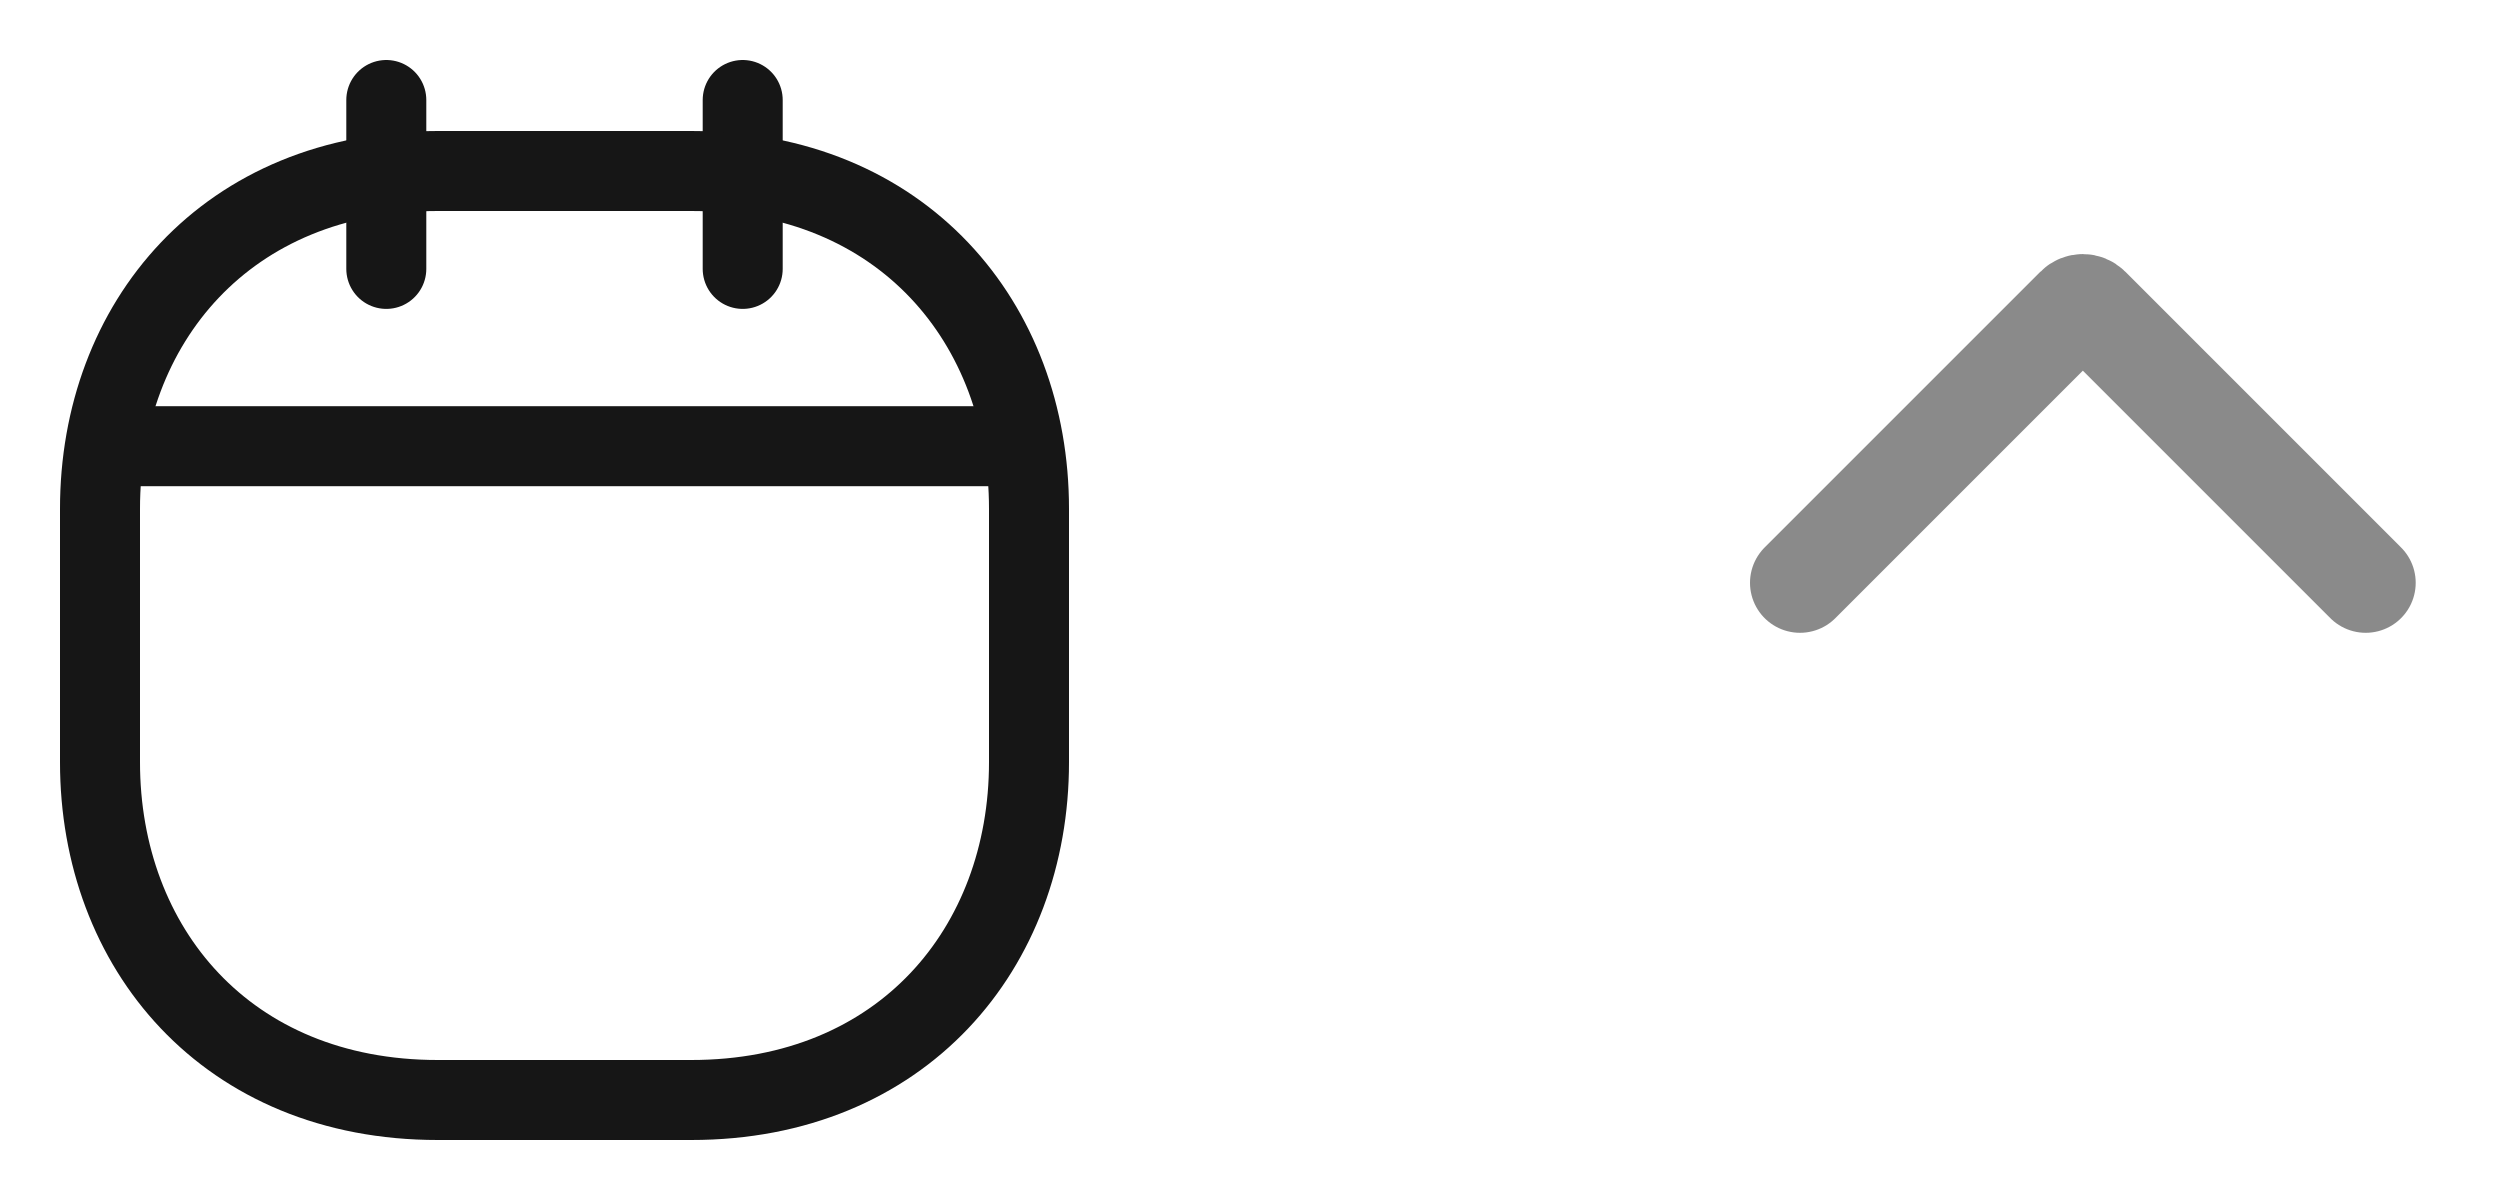 <svg width="25" height="12" viewBox="0 0 25 12" fill="none" xmlns="http://www.w3.org/2000/svg">
<path d="M3.863 1V2.689" stroke="#161616" stroke-width="0.8" stroke-miterlimit="10" stroke-linecap="round" stroke-linejoin="round"/>
<path d="M7.427 1V2.689" stroke="#161616" stroke-width="0.8" stroke-miterlimit="10" stroke-linecap="round" stroke-linejoin="round"/>
<path d="M1.173 4.462L9.876 4.462" stroke="#161616" stroke-width="0.8" stroke-miterlimit="10" stroke-linecap="round" stroke-linejoin="round"/>
<path d="M6.912 11H4.378C2.267 11 1 9.48 1 7.622V5.088C1 3.23 2.267 1.71 4.378 1.71H6.912C9.023 1.71 10.29 3.23 10.29 5.088V7.622C10.29 9.48 9.023 11 6.912 11Z" stroke="#161616" stroke-width="0.8" stroke-miterlimit="10" stroke-linecap="round" stroke-linejoin="round"/>
<path d="M23.657 5.828L20.899 3.07C20.86 3.031 20.797 3.031 20.758 3.07L18 5.828" stroke="#161616" stroke-opacity="0.5" stroke-linecap="round"/>
</svg>
